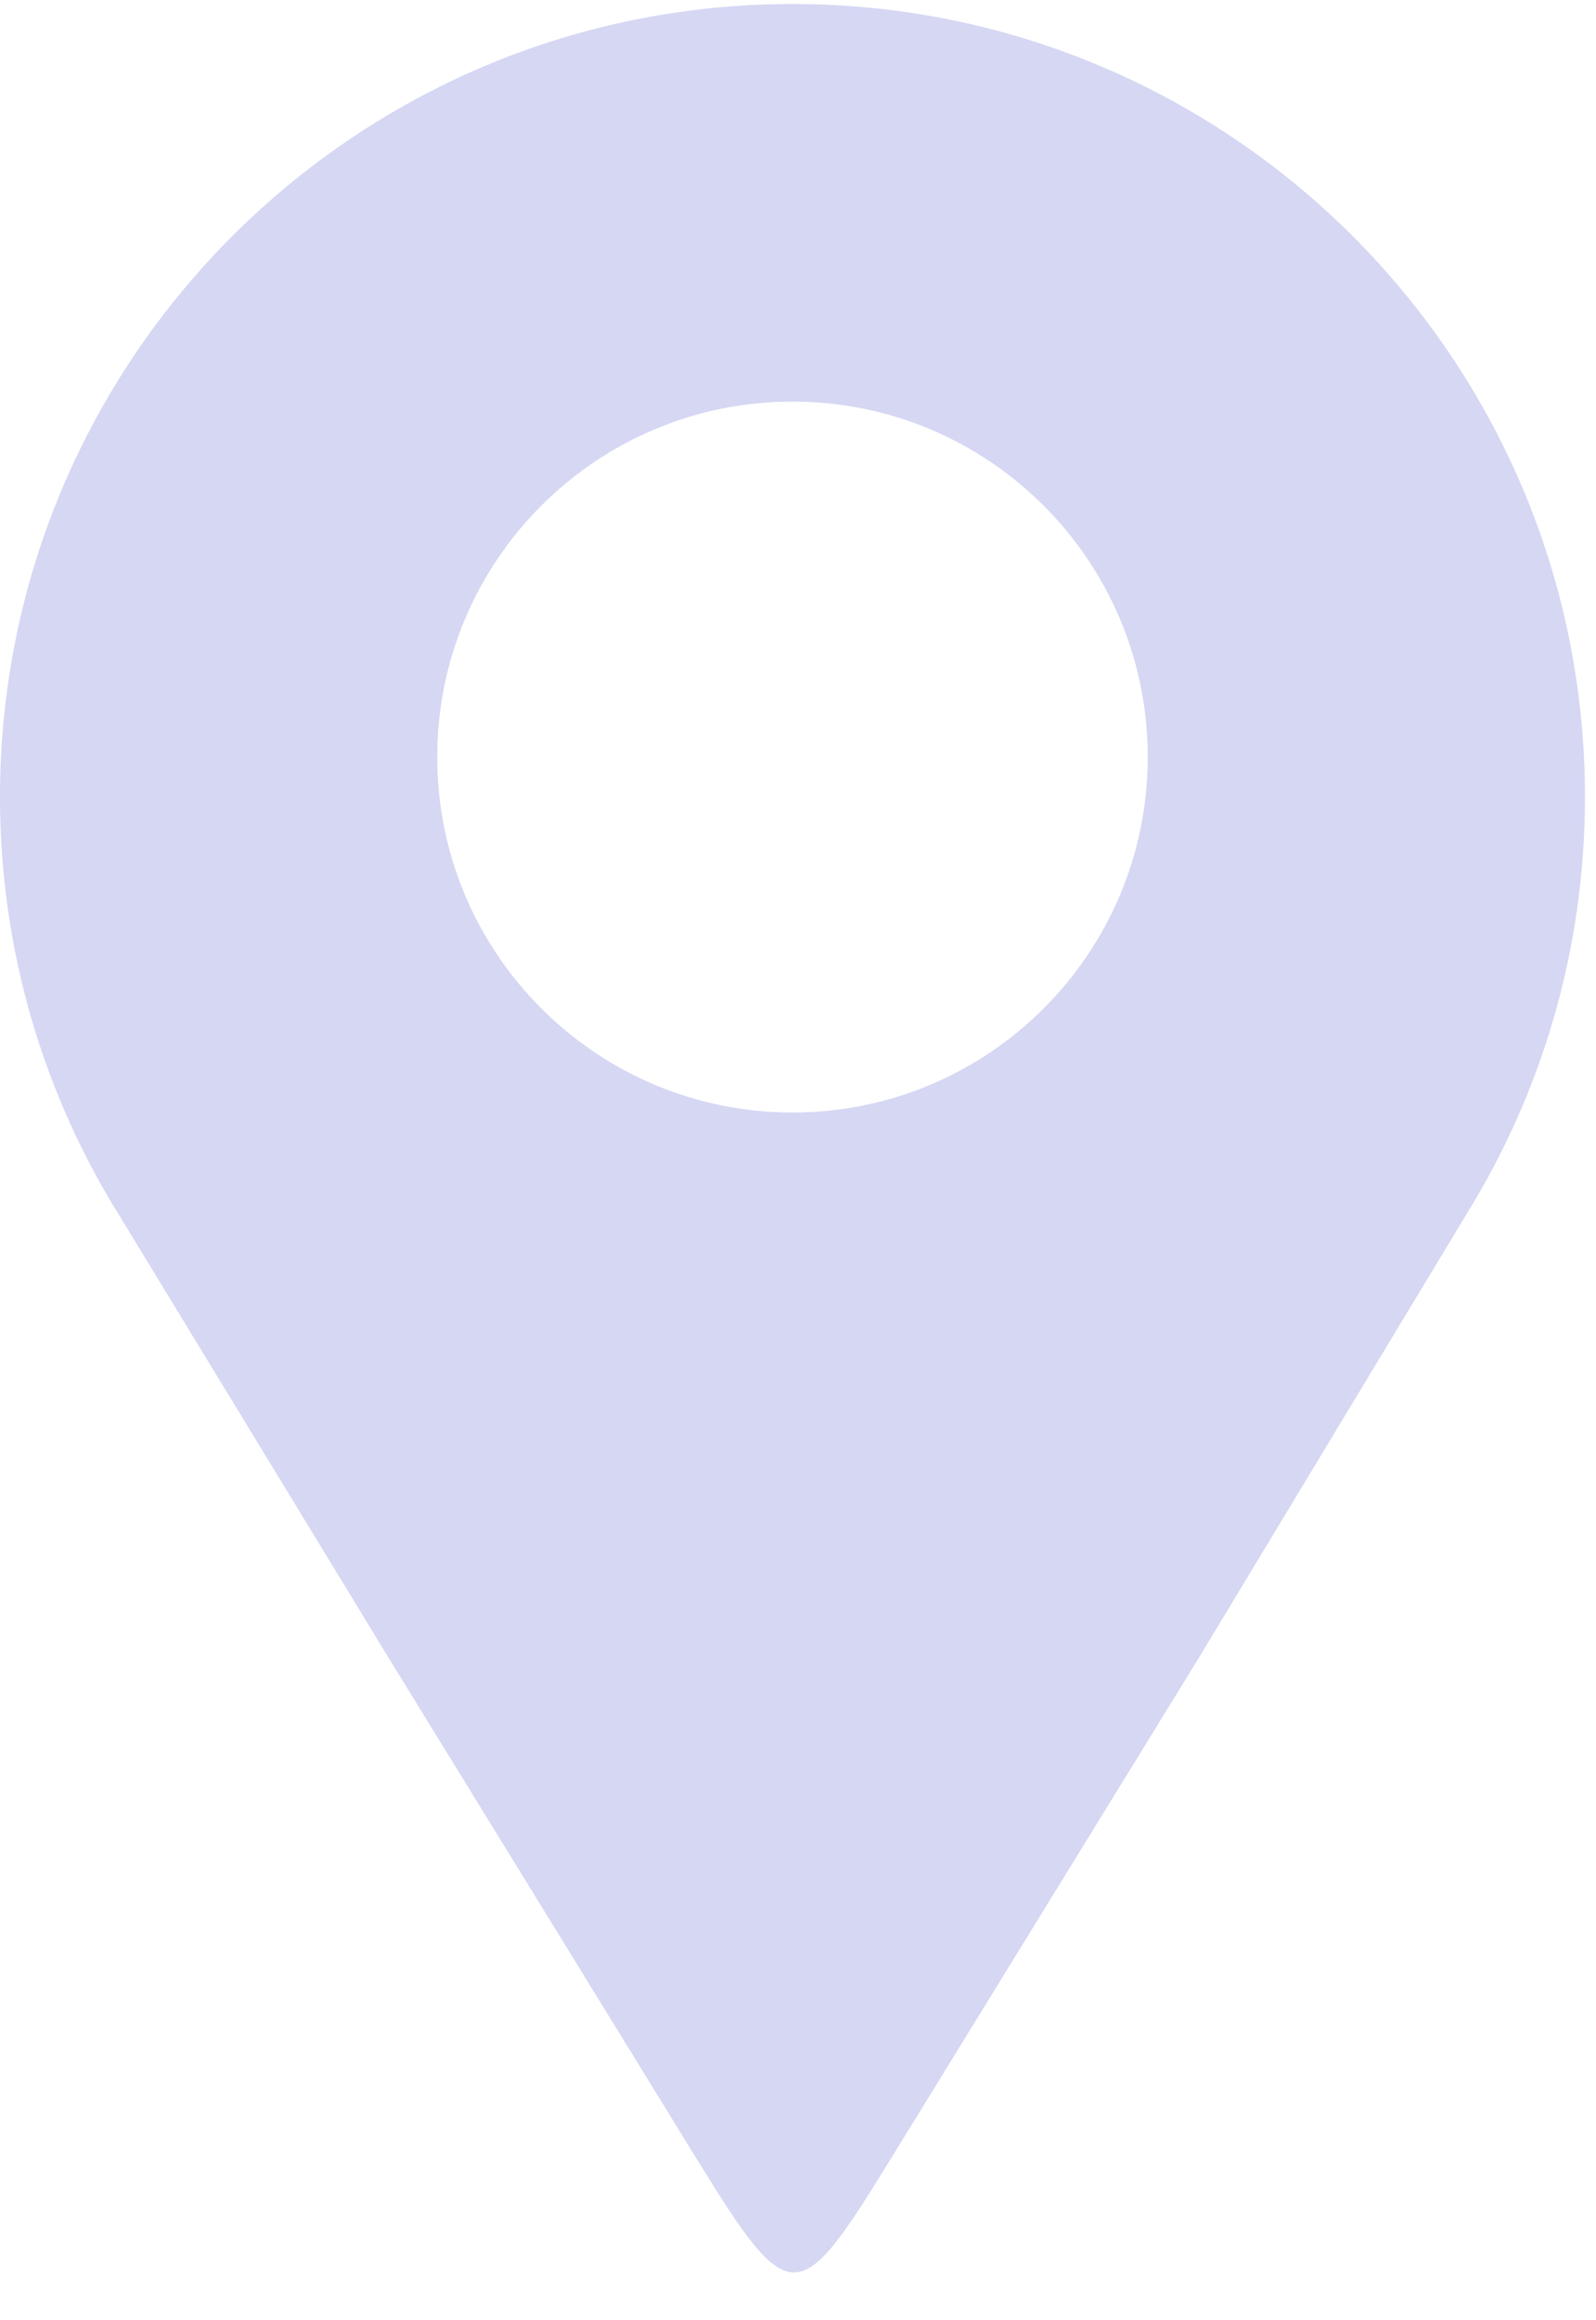 <svg xmlns="http://www.w3.org/2000/svg" xmlns:xlink="http://www.w3.org/1999/xlink" width="234" zoomAndPan="magnify" viewBox="0 0 175.5 255" height="340" preserveAspectRatio="xMidYMid meet" version="1.0"><defs><clipPath id="1b9d4b93af"><path d="M 0 0.363 L 174.438 0.363 L 174.438 250 L 0 250 Z M 0 0.363 " clip-rule="nonzero"/></clipPath></defs><g clip-path="url(#1b9d4b93af)"><path fill="#d5d7f3" d="M 87.145 0.441 C 135.27 0.441 174.285 39.457 174.285 87.586 C 174.285 104.332 169.559 119.969 161.371 133.25 C 151.551 149.516 141.73 165.789 131.91 182.059 C 119.949 201.5 110.27 217.234 98.309 236.676 C 87.766 253.82 87.055 254.238 76.453 237.008 C 64.555 217.664 54.547 201.402 42.648 182.059 C 32.852 165.969 23.055 149.883 13.254 133.797 C 4.859 120.402 0 104.562 0 87.586 C 0 39.457 39.016 0.441 87.145 0.441 Z M 87.145 44.133 C 108.719 44.133 126.211 61.625 126.211 83.199 C 126.211 104.773 108.719 122.266 87.145 122.266 C 65.566 122.266 48.078 104.773 48.078 83.199 C 48.078 61.625 65.566 44.133 87.145 44.133 Z M 87.145 44.133 " fill-opacity="1" fill-rule="evenodd"/></g></svg>